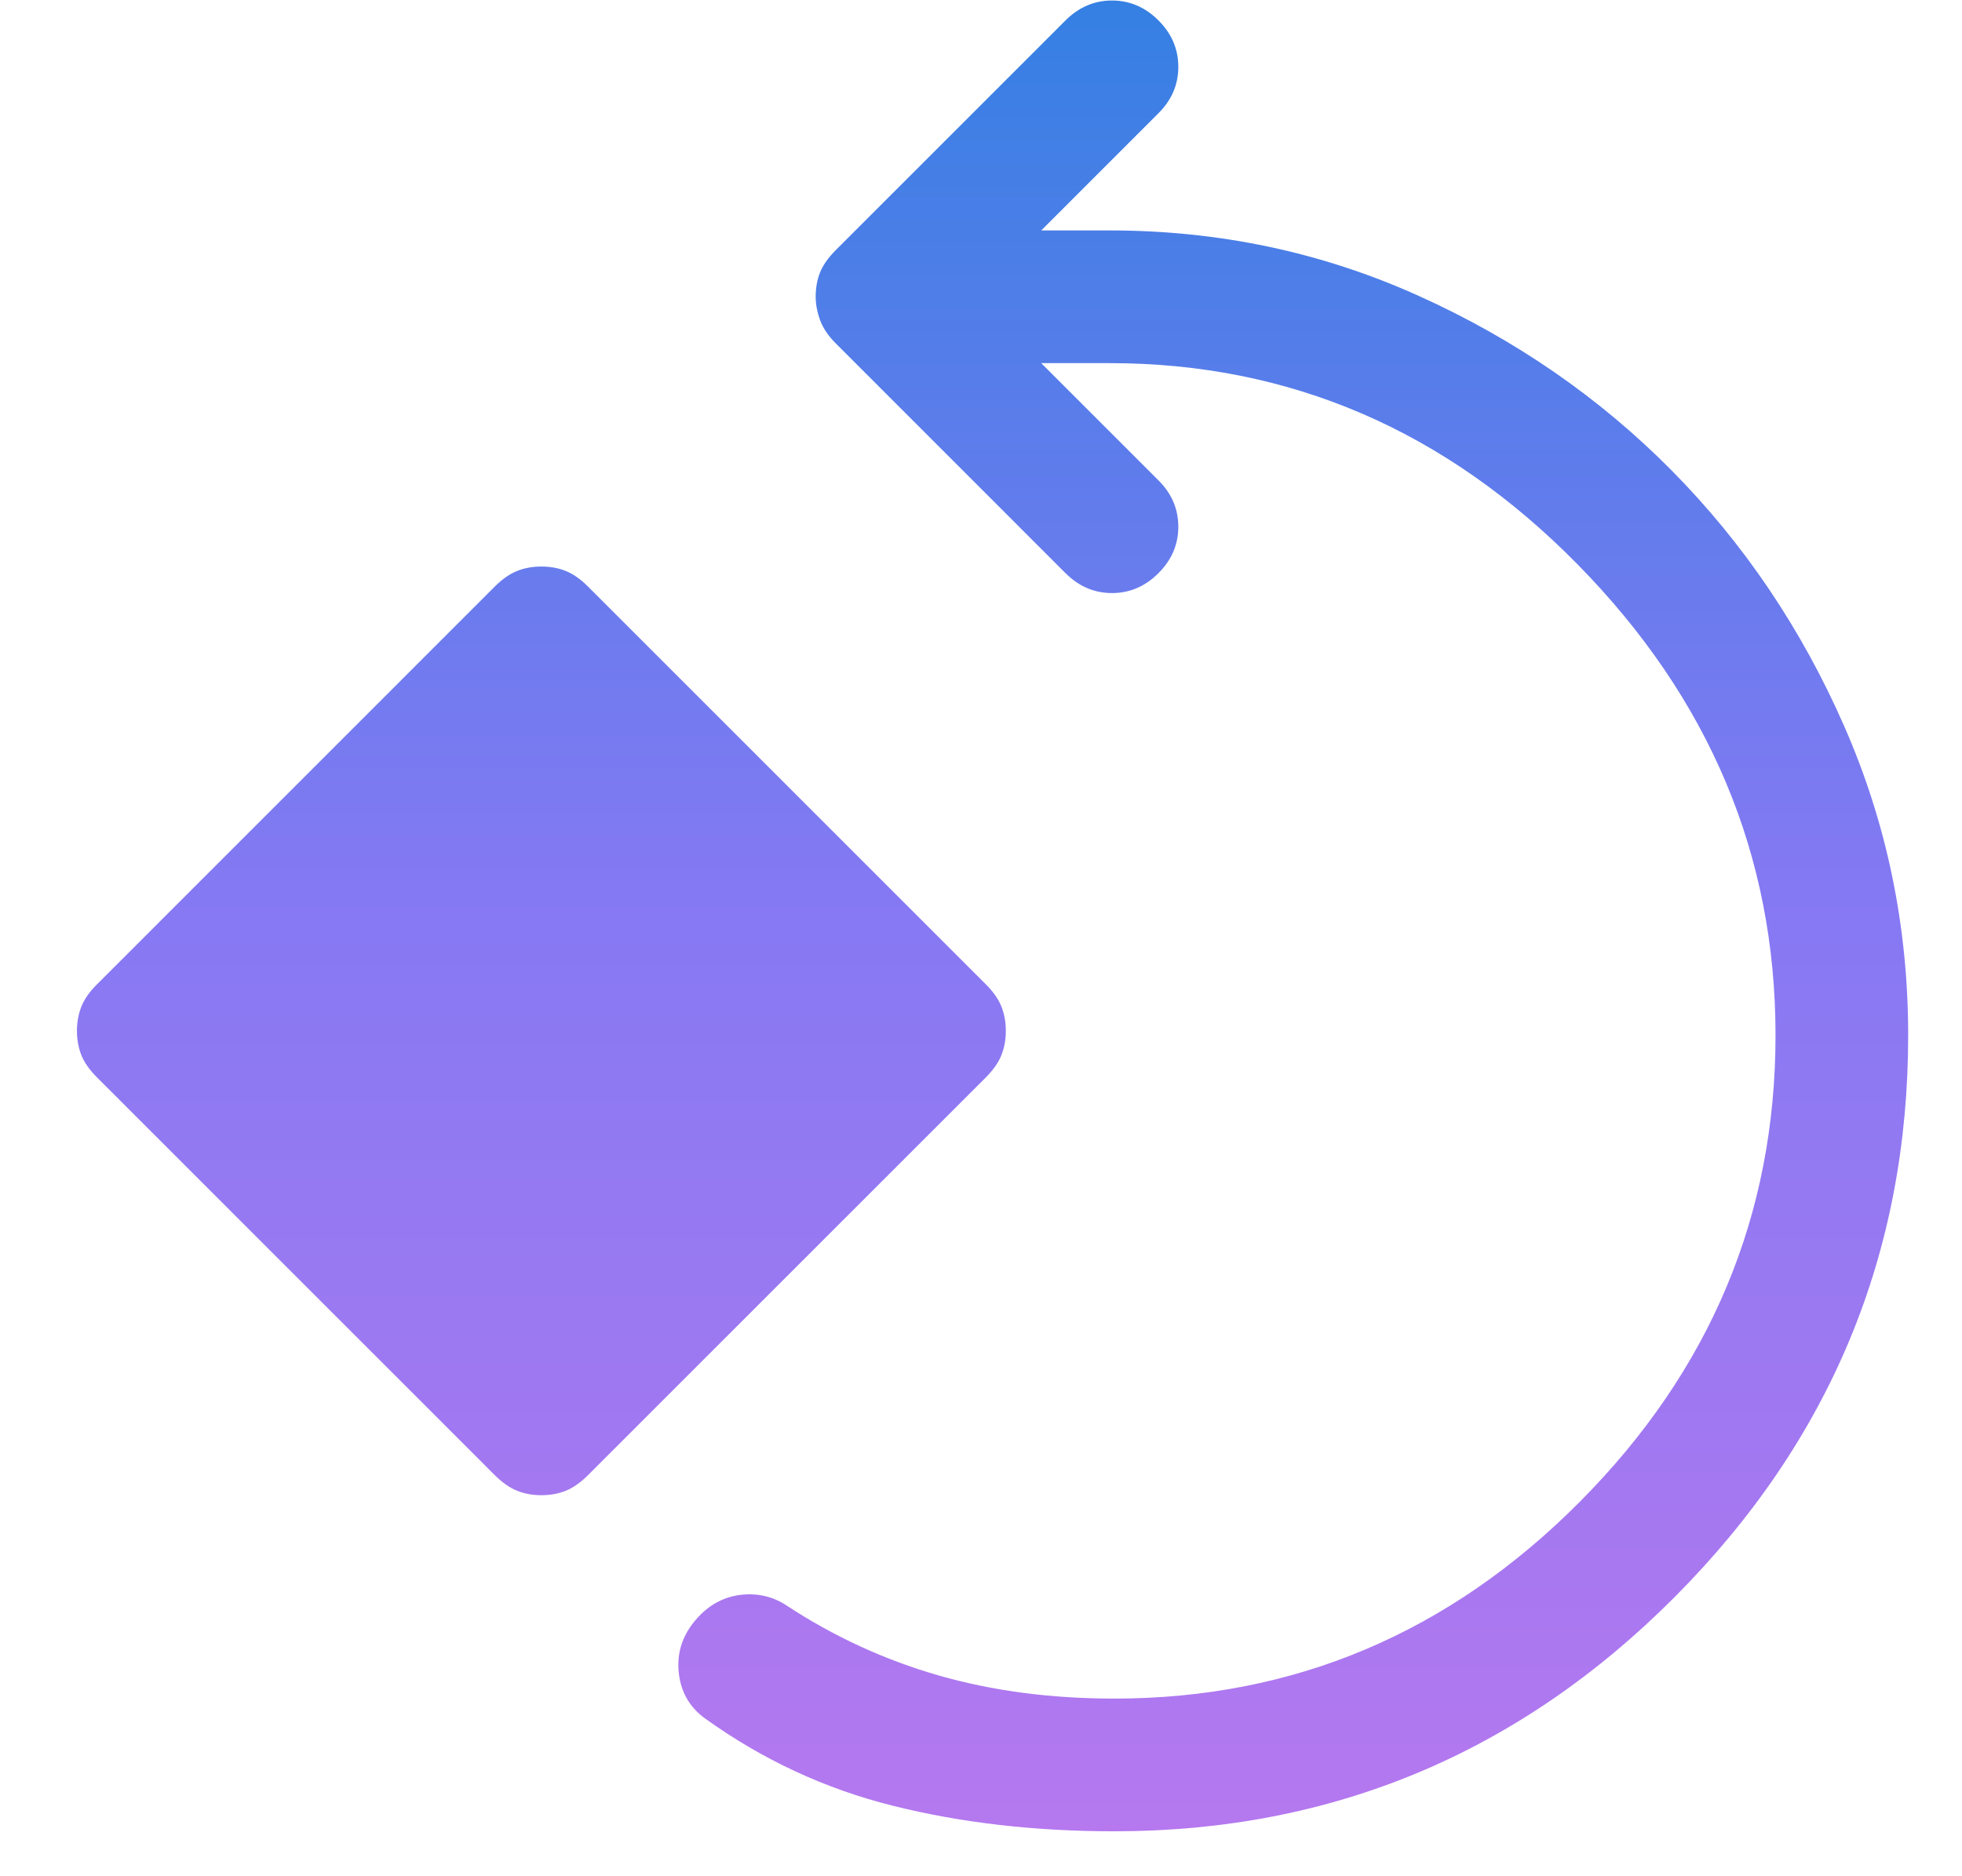 <svg width="23" height="22" viewBox="0 0 23 22" fill="none" xmlns="http://www.w3.org/2000/svg">
<path d="M13.062 21.473C12.128 21.473 11.264 21.373 10.469 21.174C9.674 20.976 8.939 20.634 8.265 20.15C8.075 20.012 7.971 19.822 7.954 19.58C7.937 19.338 8.023 19.122 8.213 18.932C8.352 18.794 8.516 18.716 8.706 18.698C8.896 18.681 9.069 18.724 9.225 18.828C9.778 19.191 10.37 19.463 11.001 19.645C11.631 19.826 12.318 19.917 13.062 19.917C15.17 19.917 16.989 19.148 18.519 17.61C20.049 16.071 20.814 14.248 20.814 12.139C20.814 10.031 20.04 8.19 18.493 6.617C16.946 5.044 15.118 4.258 13.01 4.258H12.206L13.58 5.632C13.736 5.787 13.813 5.969 13.813 6.176C13.813 6.384 13.736 6.565 13.58 6.721C13.425 6.876 13.243 6.954 13.036 6.954C12.828 6.954 12.647 6.876 12.491 6.721L9.795 4.024C9.709 3.938 9.648 3.847 9.613 3.752C9.579 3.657 9.562 3.566 9.562 3.48C9.562 3.376 9.579 3.281 9.613 3.195C9.648 3.108 9.709 3.022 9.795 2.935L12.491 0.239C12.647 0.084 12.828 0.006 13.036 0.006C13.243 0.006 13.425 0.084 13.58 0.239C13.736 0.395 13.813 0.576 13.813 0.784C13.813 0.991 13.736 1.173 13.58 1.328L12.206 2.702H13.01C14.289 2.702 15.494 2.957 16.626 3.467C17.759 3.977 18.748 4.66 19.595 5.515C20.442 6.371 21.116 7.369 21.617 8.51C22.118 9.65 22.369 10.86 22.369 12.139C22.369 14.697 21.457 16.892 19.634 18.724C17.81 20.556 15.62 21.473 13.062 21.473ZM6.347 17.532C6.243 17.532 6.148 17.515 6.062 17.48C5.975 17.445 5.889 17.385 5.802 17.299L1.136 12.632C1.049 12.545 0.989 12.459 0.954 12.373C0.92 12.286 0.902 12.191 0.902 12.087C0.902 11.984 0.92 11.889 0.954 11.802C0.989 11.716 1.049 11.629 1.136 11.543L5.802 6.876C5.889 6.79 5.975 6.729 6.062 6.695C6.148 6.66 6.243 6.643 6.347 6.643C6.45 6.643 6.546 6.66 6.632 6.695C6.718 6.729 6.805 6.79 6.891 6.876L11.558 11.543C11.644 11.629 11.705 11.716 11.739 11.802C11.774 11.889 11.791 11.984 11.791 12.087C11.791 12.191 11.774 12.286 11.739 12.373C11.705 12.459 11.644 12.545 11.558 12.632L6.891 17.299C6.805 17.385 6.718 17.445 6.632 17.48C6.546 17.515 6.45 17.532 6.347 17.532Z" fill="url(#paint0_linear_1125_15599)"/>
<defs>
<linearGradient id="paint0_linear_1125_15599" x1="11.636" y1="0.006" x2="11.636" y2="21.473" gradientUnits="userSpaceOnUse">
<stop stop-color="#3580E3"/>
<stop offset="0.49" stop-color="#8579F3"/>
<stop offset="1" stop-color="#B578EF"/>
</linearGradient>
</defs>
</svg>
